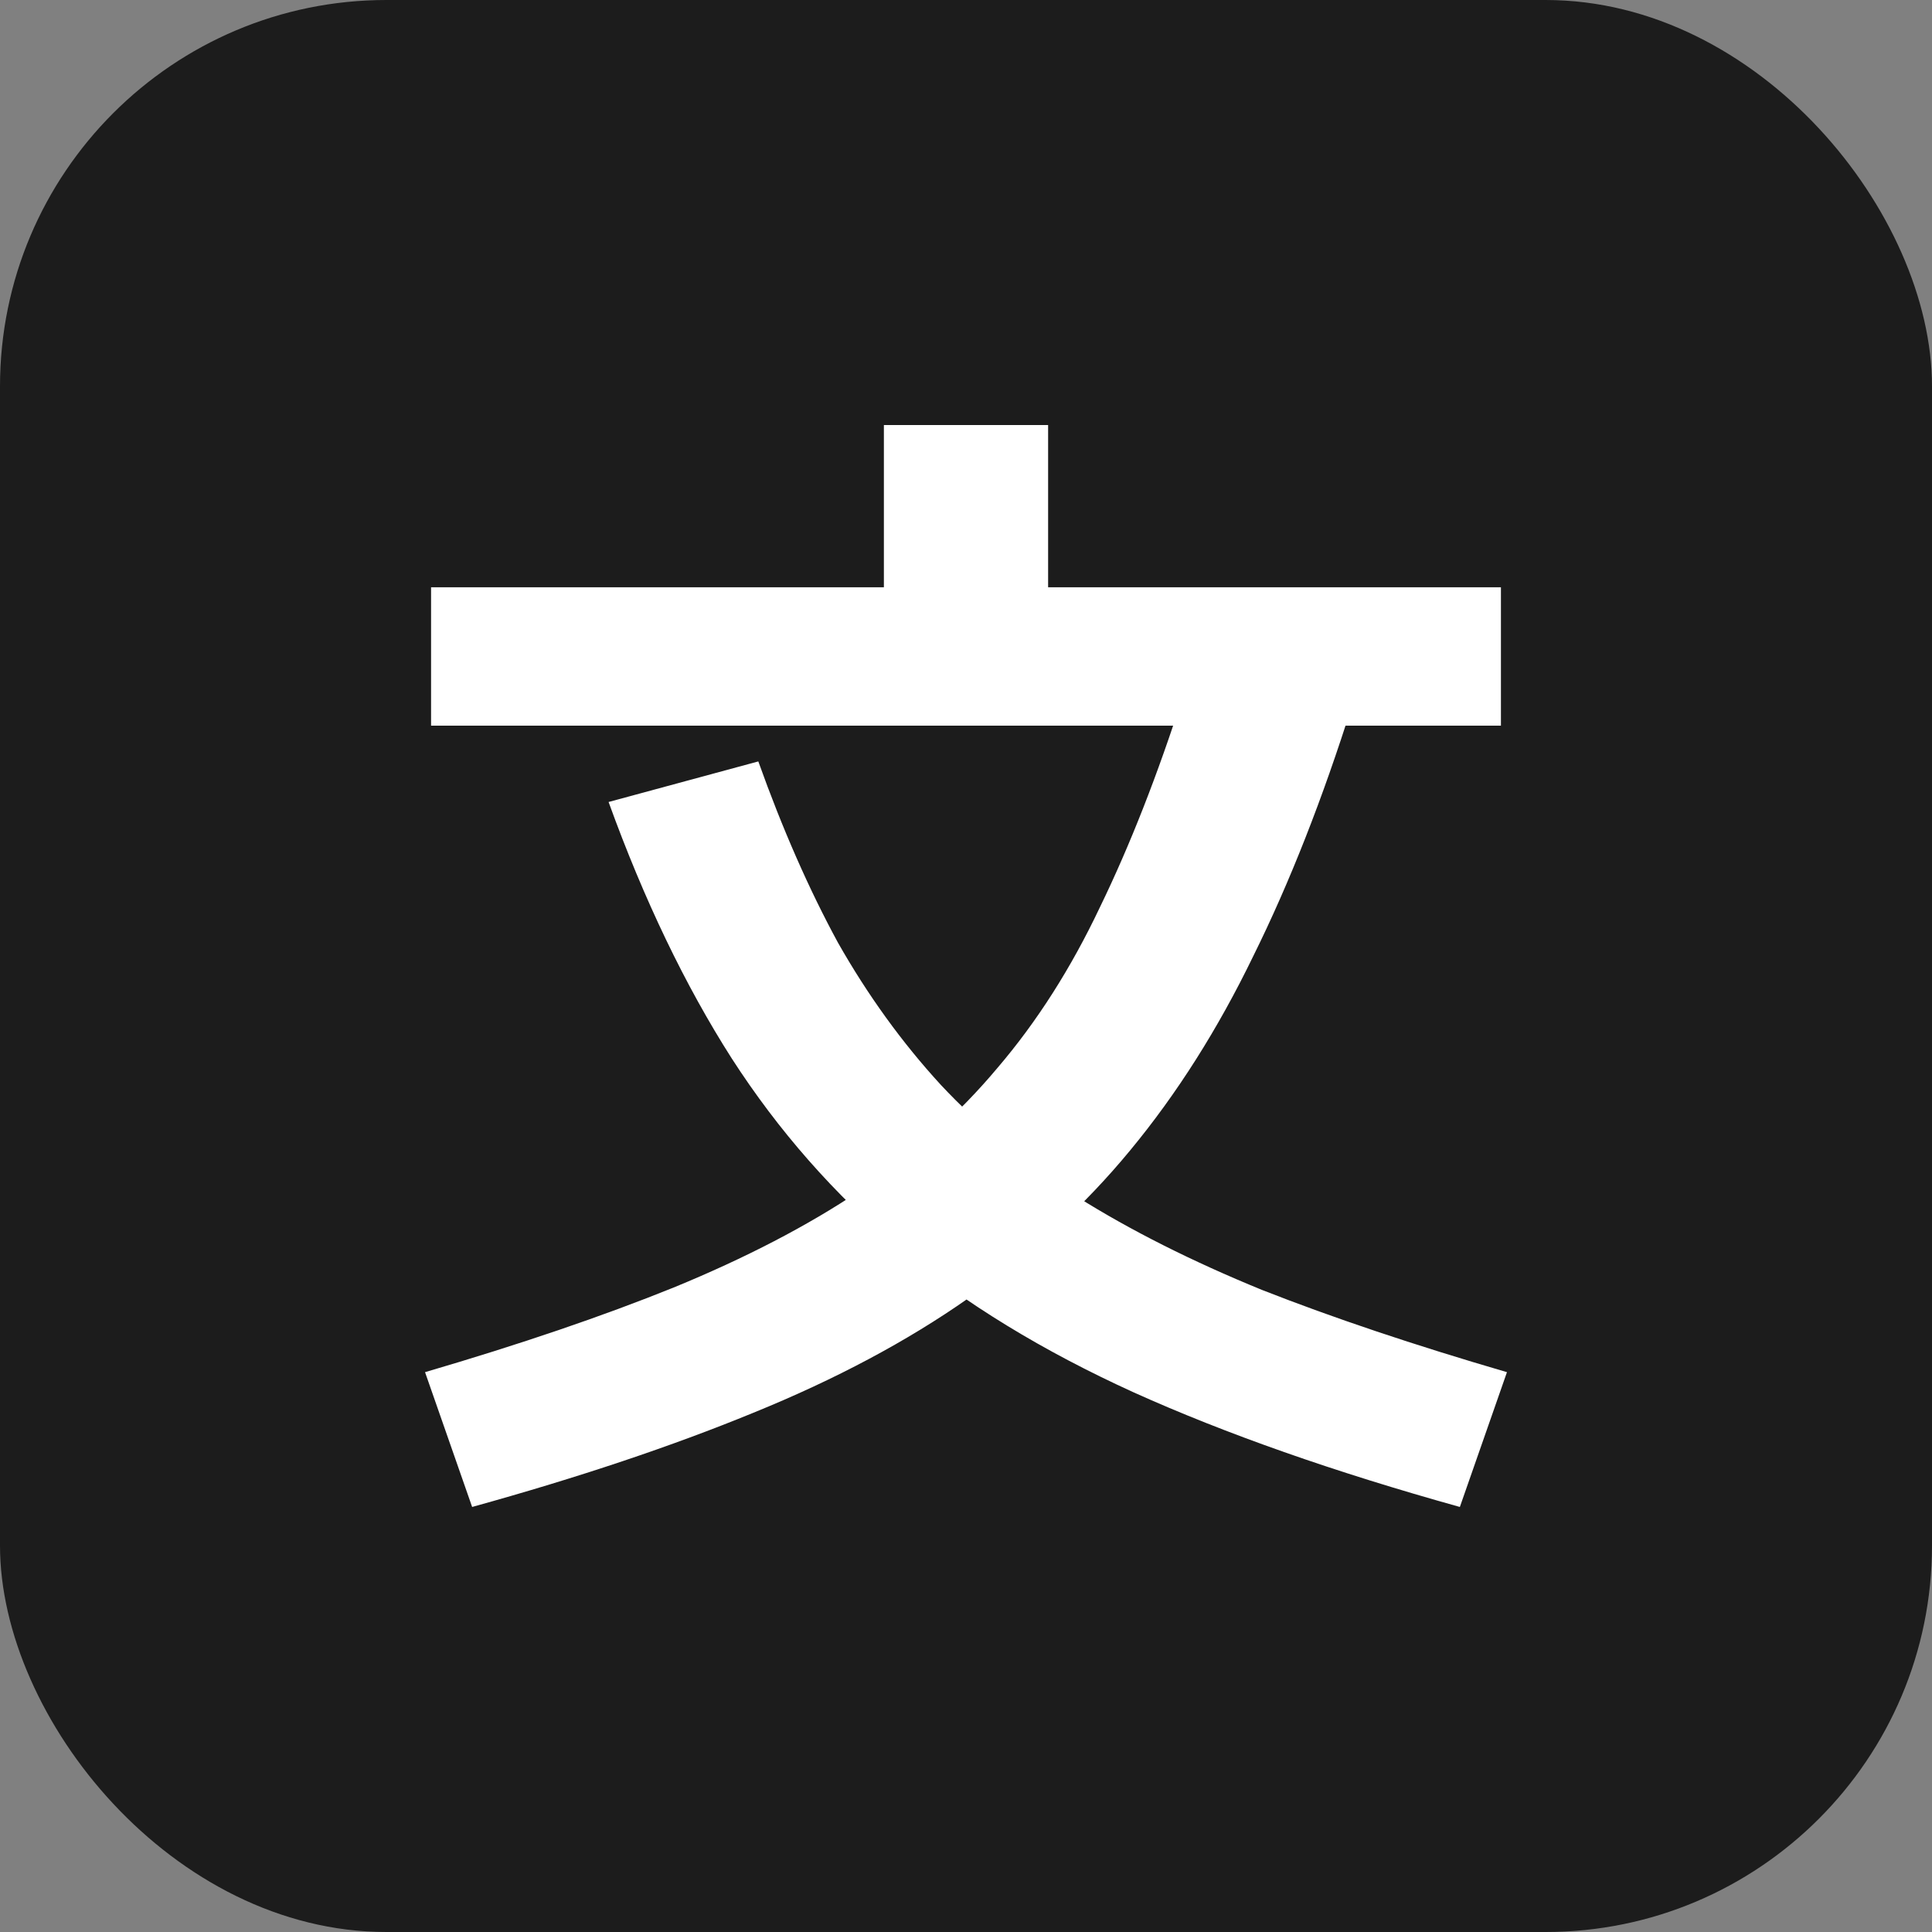 <svg width="100" height="100" viewBox="0 0 100 100" fill="none" xmlns="http://www.w3.org/2000/svg">
<rect x="0" y="0" width="100" height="100" fill="#808080" stroke="none"/>
<g clip-path="url(#clip0_104_3)">
<rect width="100" height="100" rx="20" fill="#1C1C1C"/>
<path d="M24.438 78L22 71.023C26.917 69.582 31.208 68.121 34.875 66.639C38.583 65.117 41.792 63.45 44.5 61.638C47.25 59.786 49.625 57.666 51.625 55.279C53.667 52.892 55.438 50.113 56.938 46.944C58.479 43.774 59.917 40.111 61.25 35.954L70 36.448C68.458 41.346 66.75 45.688 64.875 49.475C63.042 53.262 60.917 56.617 58.5 59.539C56.125 62.42 53.333 64.972 50.125 67.195C46.958 69.418 43.25 71.394 39 73.122C34.792 74.851 29.938 76.477 24.438 78ZM75.562 78C69.062 76.189 63.438 74.213 58.688 72.073C53.979 69.932 49.938 67.463 46.562 64.664C43.188 61.824 40.292 58.531 37.875 54.785C35.458 50.998 33.333 46.573 31.5 41.511L39.25 39.411C40.5 42.91 41.875 46.038 43.375 48.796C44.917 51.513 46.688 53.962 48.688 56.143C50.688 58.284 53.042 60.218 55.75 61.947C58.5 63.676 61.688 65.281 65.312 66.763C68.979 68.204 73.208 69.624 78 71.023L75.562 78ZM22.312 37.559V30.397H45.75V22H54.25V30.397H77.688V37.559H22.312Z" fill="white"/>
</g>
<defs>
<clipPath id="clip0_104_3">
<rect width="100" height="100" fill="white"/>
</clipPath>
</defs>
</svg>
